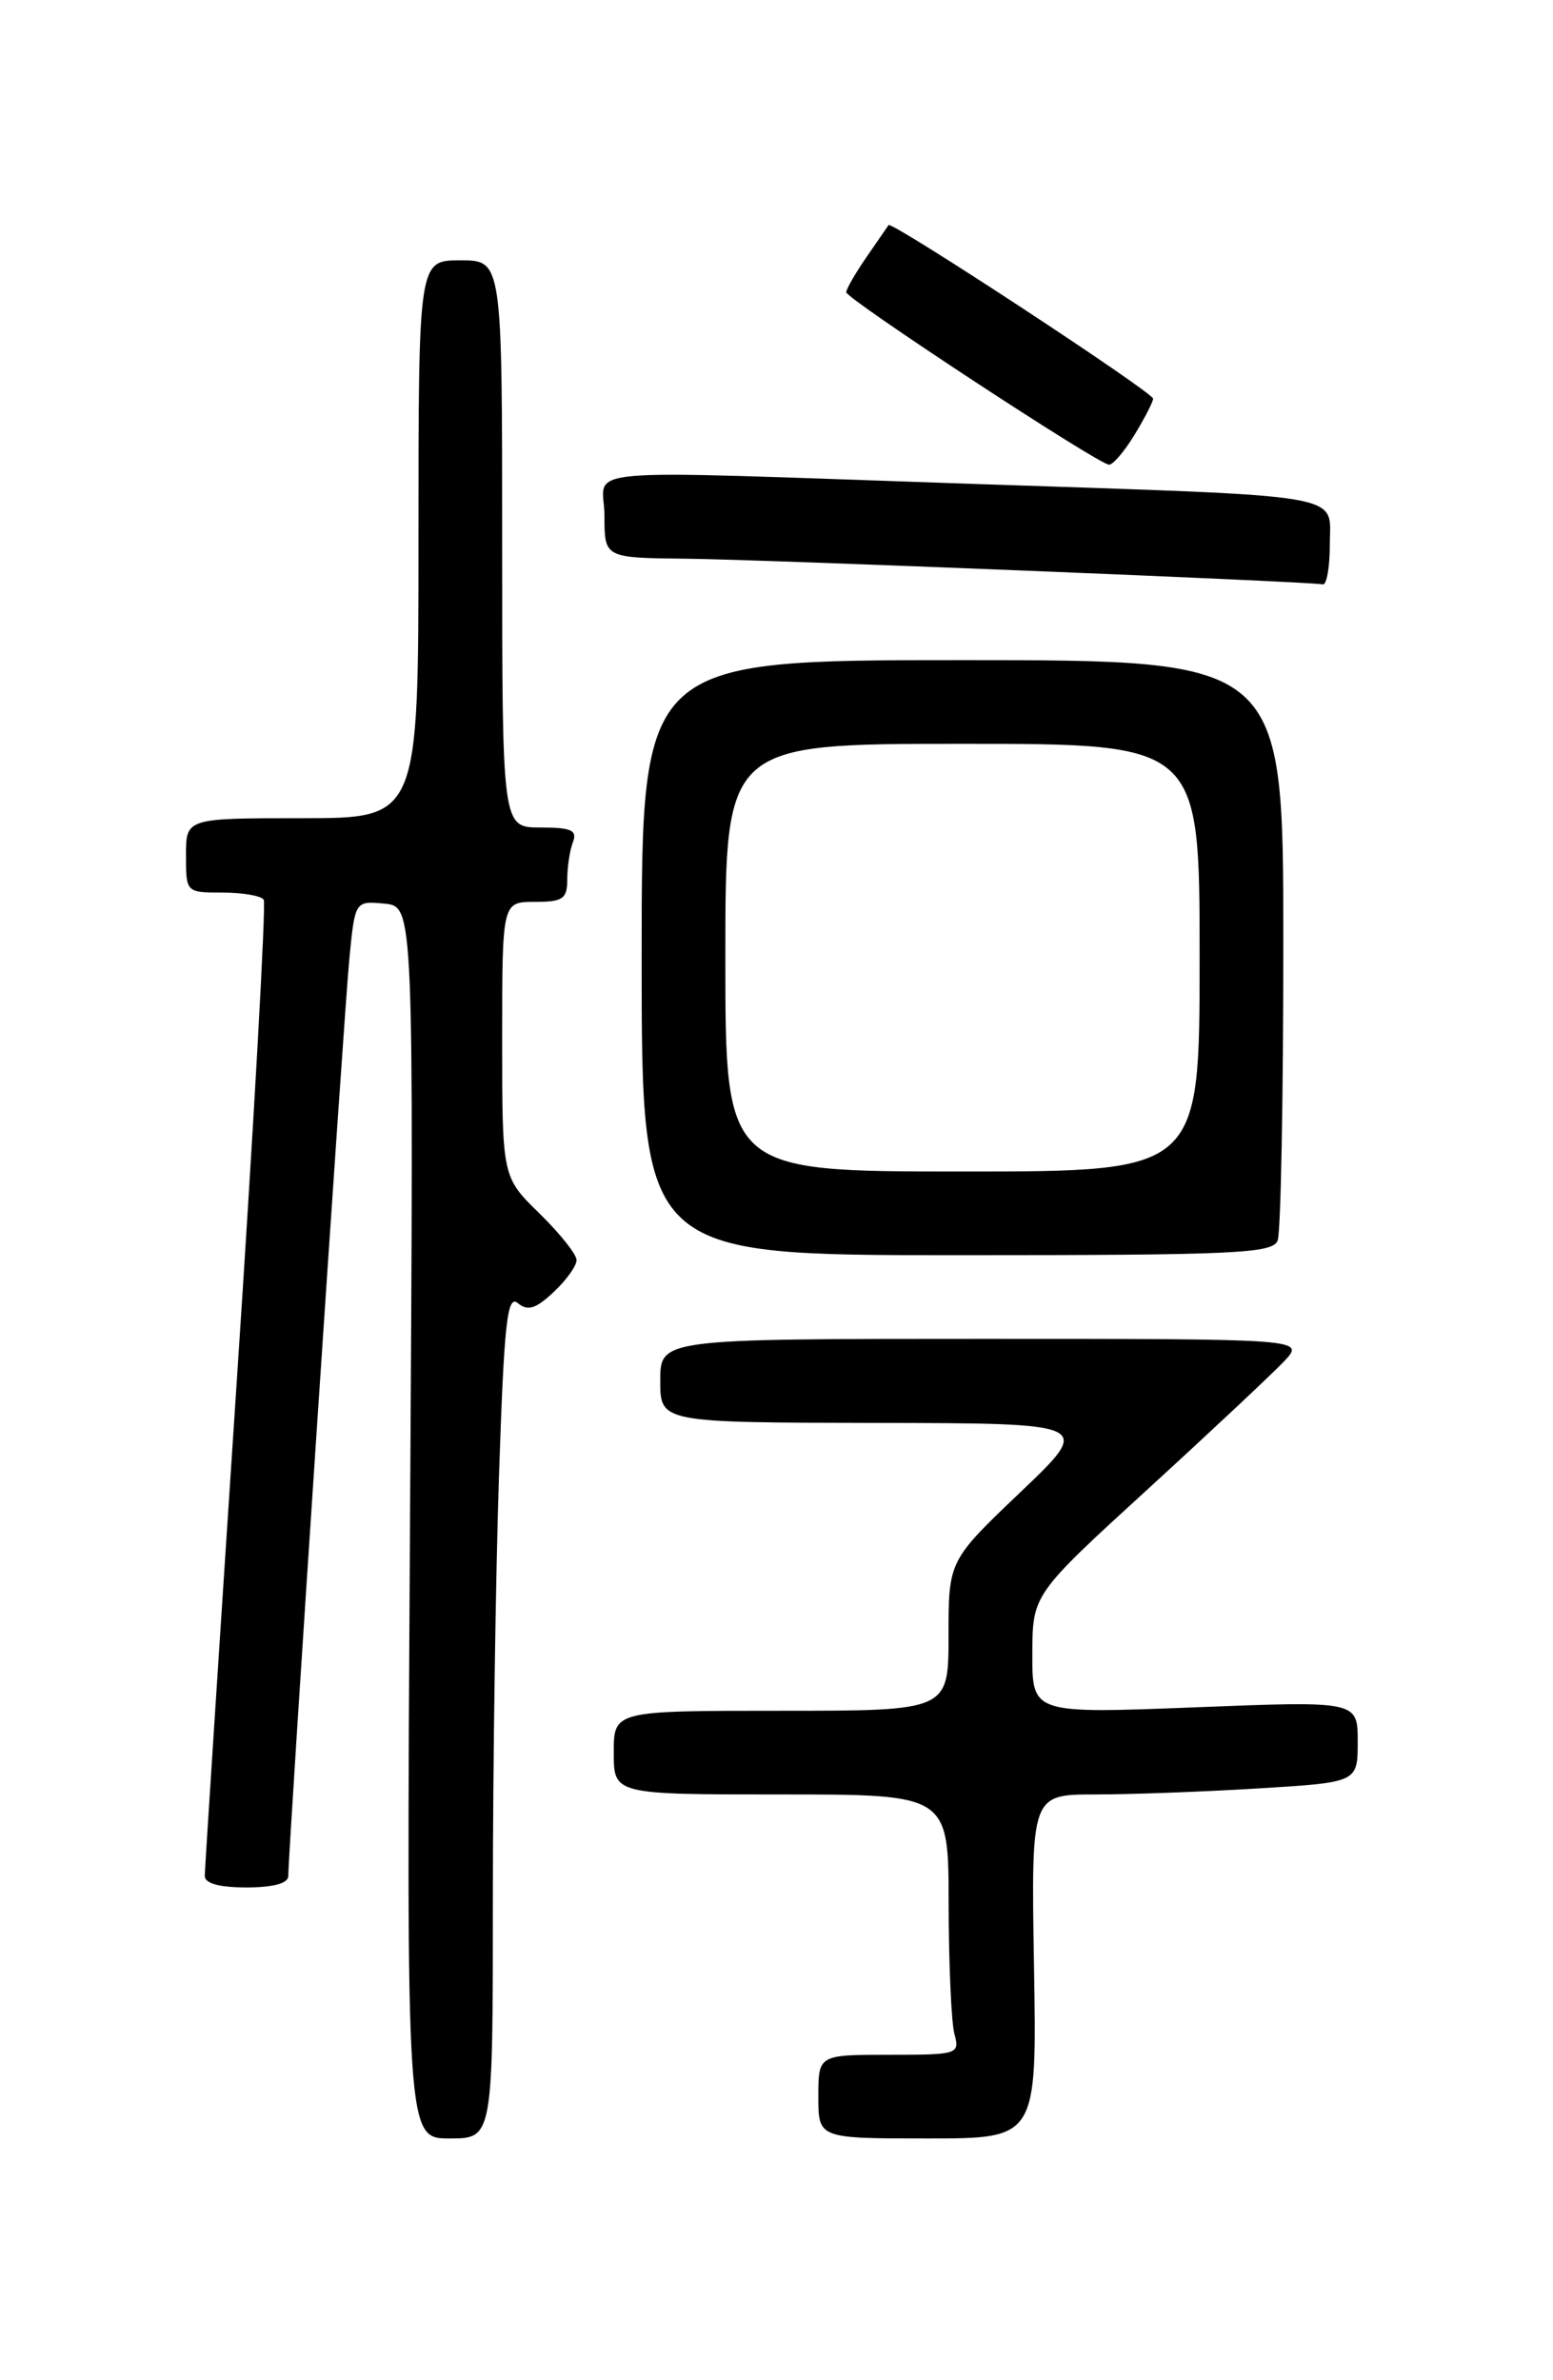 <?xml version="1.0" encoding="UTF-8" standalone="no"?>
<!DOCTYPE svg PUBLIC "-//W3C//DTD SVG 1.1//EN" "http://www.w3.org/Graphics/SVG/1.1/DTD/svg11.dtd" >
<svg xmlns="http://www.w3.org/2000/svg" xmlns:xlink="http://www.w3.org/1999/xlink" version="1.1" viewBox="0 0 167 256">
 <g >
 <path fill="currentColor"
d=" M 53.00 204.16 C 53.00 189.95 53.30 169.48 53.66 158.67 C 54.21 142.19 54.54 139.20 55.69 140.16 C 56.75 141.04 57.62 140.77 59.53 138.97 C 60.89 137.70 62.00 136.15 62.00 135.53 C 62.00 134.91 60.20 132.65 58.00 130.50 C 54.00 126.59 54.00 126.59 54.00 111.80 C 54.00 97.00 54.00 97.00 57.50 97.00 C 60.54 97.00 61.00 96.68 61.00 94.58 C 61.00 93.25 61.27 91.45 61.61 90.58 C 62.10 89.30 61.44 89.00 58.11 89.00 C 54.00 89.00 54.00 89.00 54.00 58.50 C 54.00 28.00 54.00 28.00 49.50 28.00 C 45.00 28.00 45.00 28.00 45.00 58.00 C 45.00 88.00 45.00 88.00 32.50 88.00 C 20.00 88.00 20.00 88.00 20.00 92.00 C 20.00 95.99 20.01 96.00 23.94 96.00 C 26.11 96.00 28.10 96.35 28.36 96.77 C 28.62 97.20 27.31 120.71 25.43 149.02 C 23.56 177.34 22.02 201.06 22.02 201.75 C 22.01 202.57 23.56 203.00 26.50 203.00 C 29.40 203.00 31.00 202.56 31.00 201.77 C 31.00 199.10 36.99 109.12 37.56 103.19 C 38.17 96.89 38.17 96.89 41.34 97.19 C 44.50 97.50 44.50 97.50 44.09 163.75 C 43.69 230.00 43.69 230.00 48.34 230.00 C 53.00 230.00 53.00 230.00 53.00 204.16 Z  M 111.19 211.50 C 110.88 193.00 110.88 193.00 117.78 193.00 C 121.58 193.00 129.48 192.71 135.34 192.35 C 146.00 191.70 146.00 191.70 146.00 187.32 C 146.00 182.94 146.00 182.94 128.50 183.63 C 111.00 184.31 111.00 184.31 111.01 177.90 C 111.03 171.50 111.03 171.50 123.43 160.16 C 130.25 153.92 136.84 147.73 138.09 146.41 C 140.35 144.00 140.35 144.00 105.67 144.00 C 71.00 144.00 71.00 144.00 71.00 148.50 C 71.00 153.00 71.00 153.00 94.25 153.04 C 117.50 153.08 117.50 153.08 109.75 160.47 C 102.00 167.86 102.00 167.86 102.00 175.93 C 102.00 184.00 102.00 184.00 84.00 184.00 C 66.00 184.00 66.00 184.00 66.00 188.50 C 66.00 193.00 66.00 193.00 84.00 193.00 C 102.00 193.00 102.00 193.00 102.01 204.75 C 102.02 211.21 102.30 217.51 102.63 218.75 C 103.22 220.94 103.03 221.00 95.62 221.00 C 88.00 221.00 88.00 221.00 88.00 225.50 C 88.00 230.00 88.00 230.00 99.75 230.00 C 111.50 230.00 111.50 230.00 111.19 211.50 Z  M 137.39 133.42 C 137.73 132.55 138.00 118.15 138.00 101.42 C 138.00 71.00 138.00 71.00 103.50 71.00 C 69.00 71.00 69.00 71.00 69.00 103.00 C 69.00 135.00 69.00 135.00 102.89 135.00 C 132.88 135.00 136.86 134.82 137.39 133.42 Z  M 143.00 58.55 C 143.00 52.97 145.70 53.43 104.50 52.04 C 60.16 50.55 65.00 50.12 65.00 55.50 C 65.00 60.00 65.00 60.00 73.75 60.09 C 81.98 60.17 140.63 62.54 142.25 62.85 C 142.66 62.93 143.00 61.00 143.00 58.55 Z  M 122.01 46.75 C 123.10 44.96 123.99 43.22 124.00 42.88 C 124.00 42.20 95.87 23.74 95.55 24.21 C 95.44 24.37 94.37 25.92 93.18 27.65 C 91.98 29.39 91.00 31.09 91.00 31.43 C 91.00 32.15 118.13 49.96 119.26 49.98 C 119.69 49.99 120.92 48.54 122.01 46.75 Z  M 78.00 103.00 C 78.00 80.00 78.00 80.00 103.50 80.00 C 129.00 80.00 129.00 80.00 129.00 103.00 C 129.00 126.00 129.00 126.00 103.50 126.00 C 78.00 126.00 78.00 126.00 78.00 103.00 Z "/>
</g>
</svg>